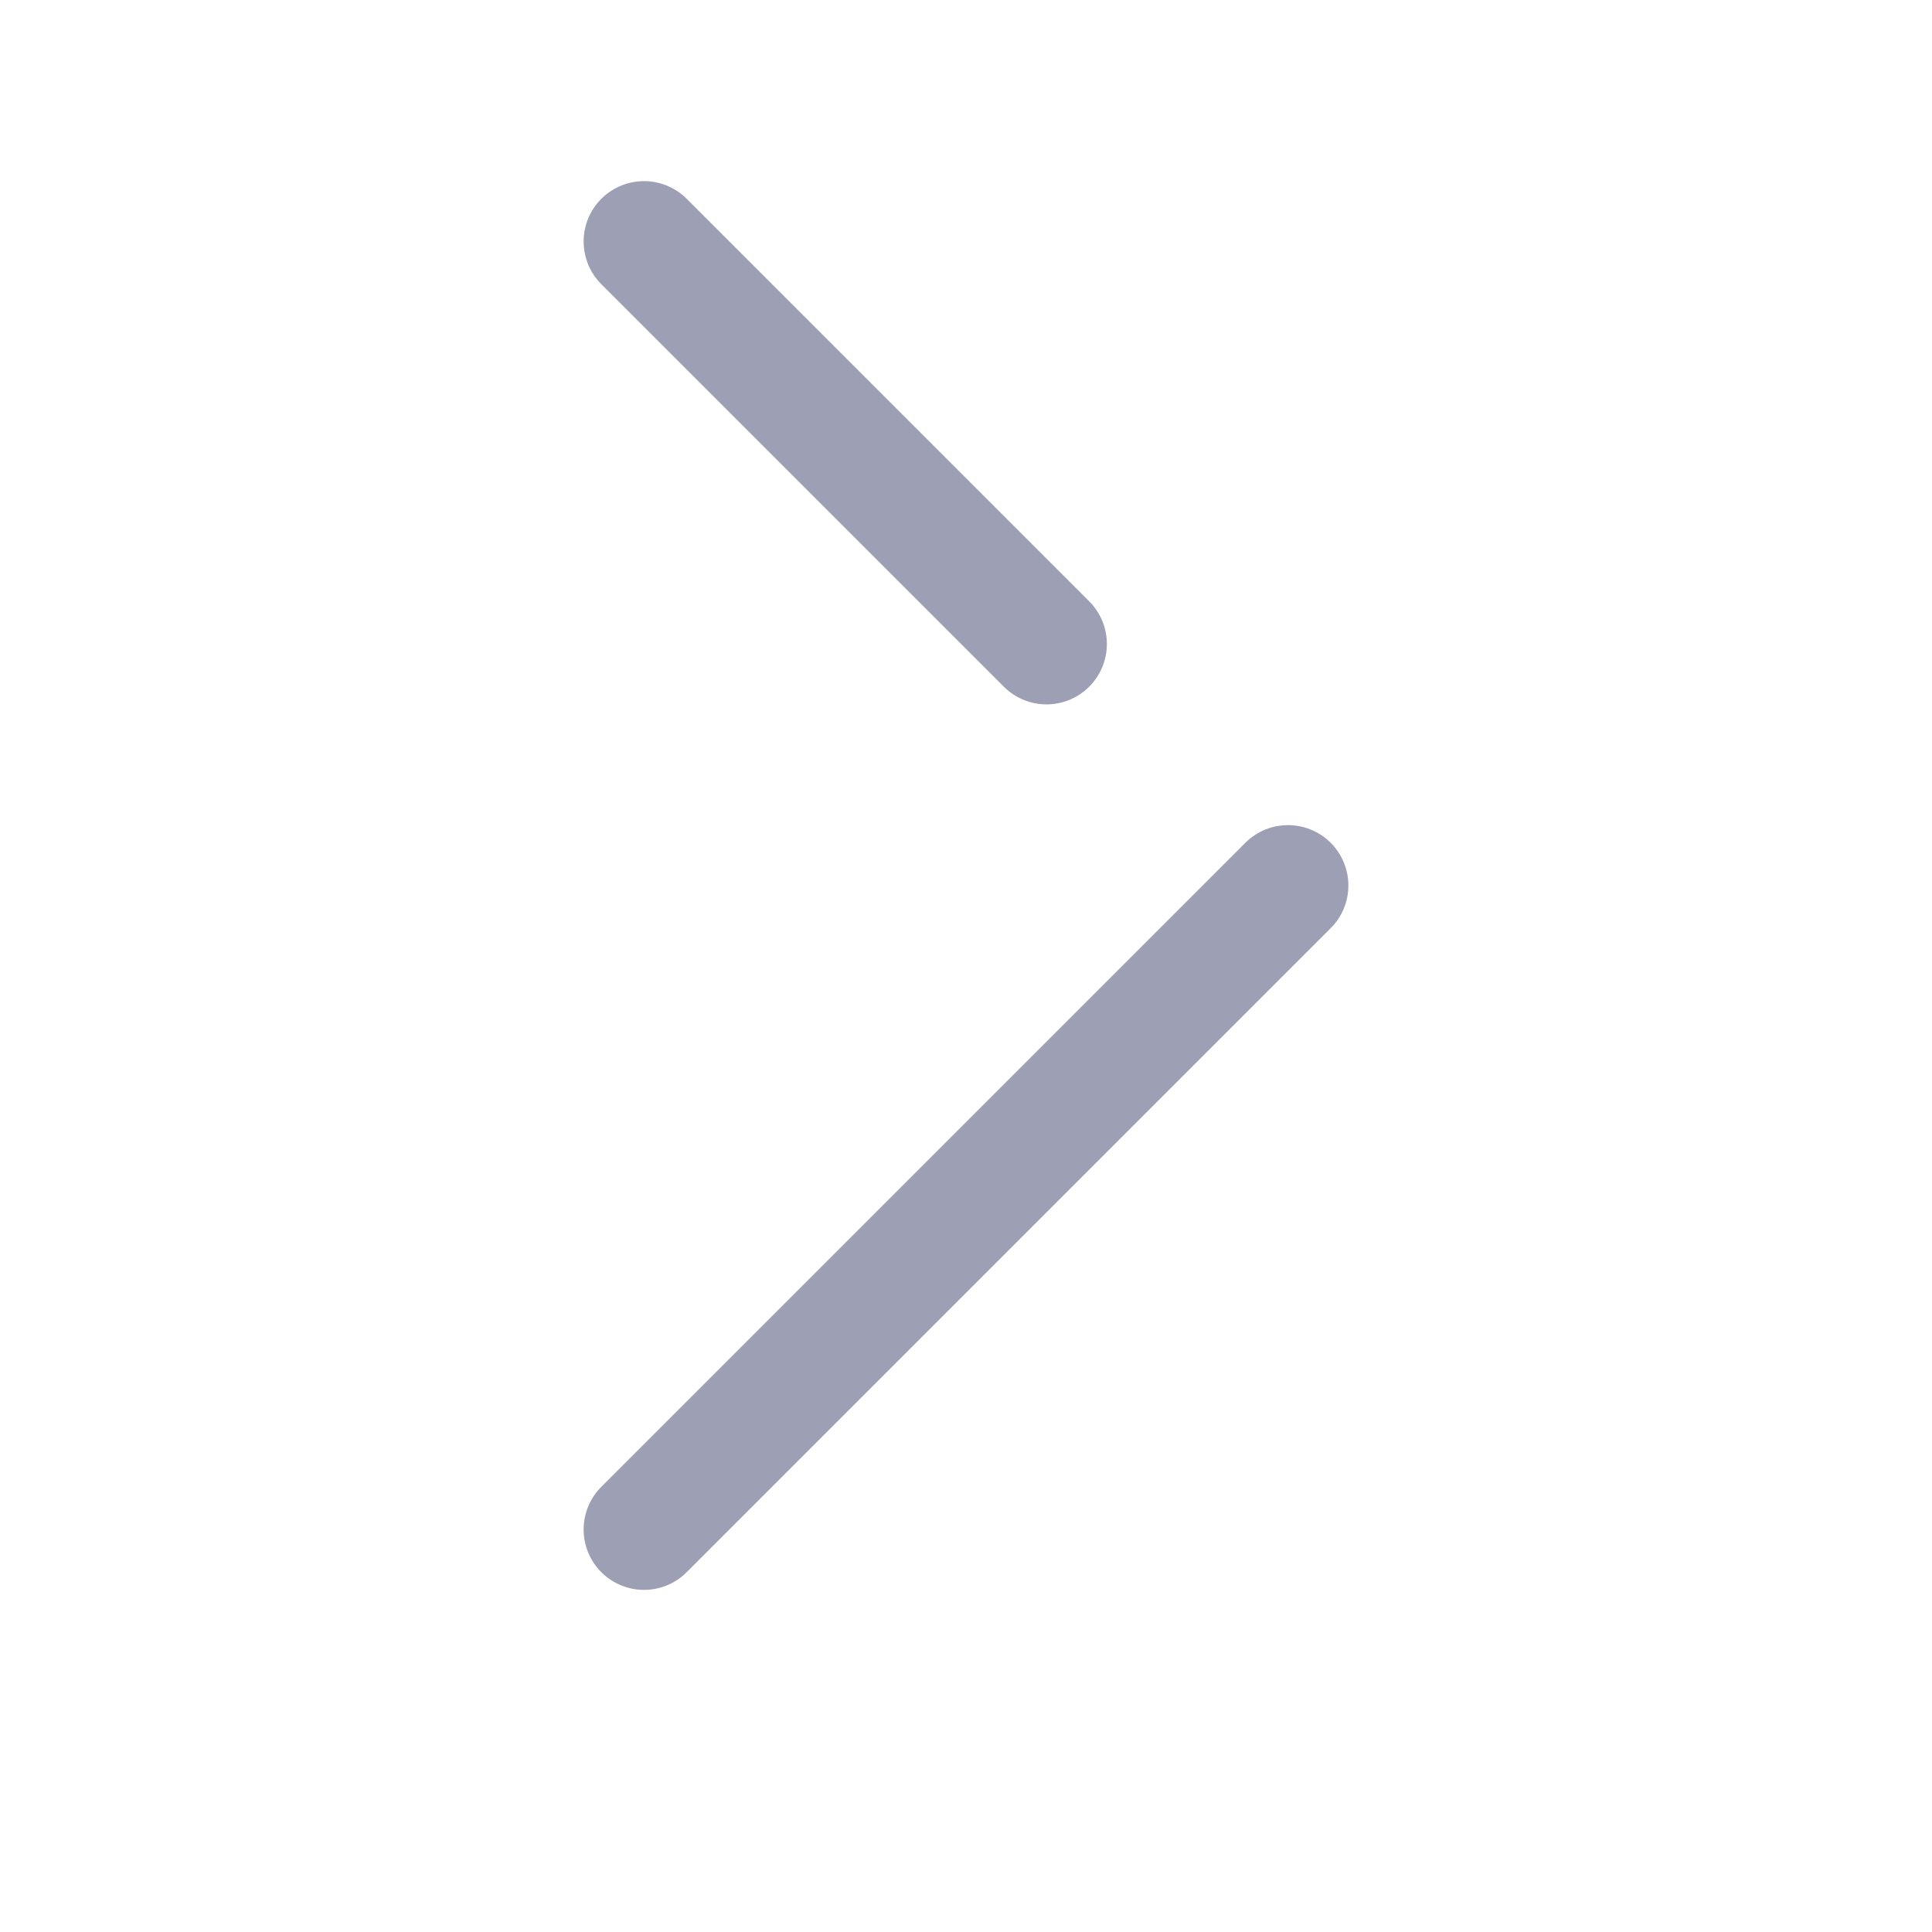 <svg width="24" height="24" viewBox="0 0 24 24" fill="none" xmlns="http://www.w3.org/2000/svg">
<path d="M8 19L16 11M8 3L13 8" stroke="#9D9FB5" stroke-width="1.5" stroke-linecap="round" stroke-linejoin="round"/>
</svg>
